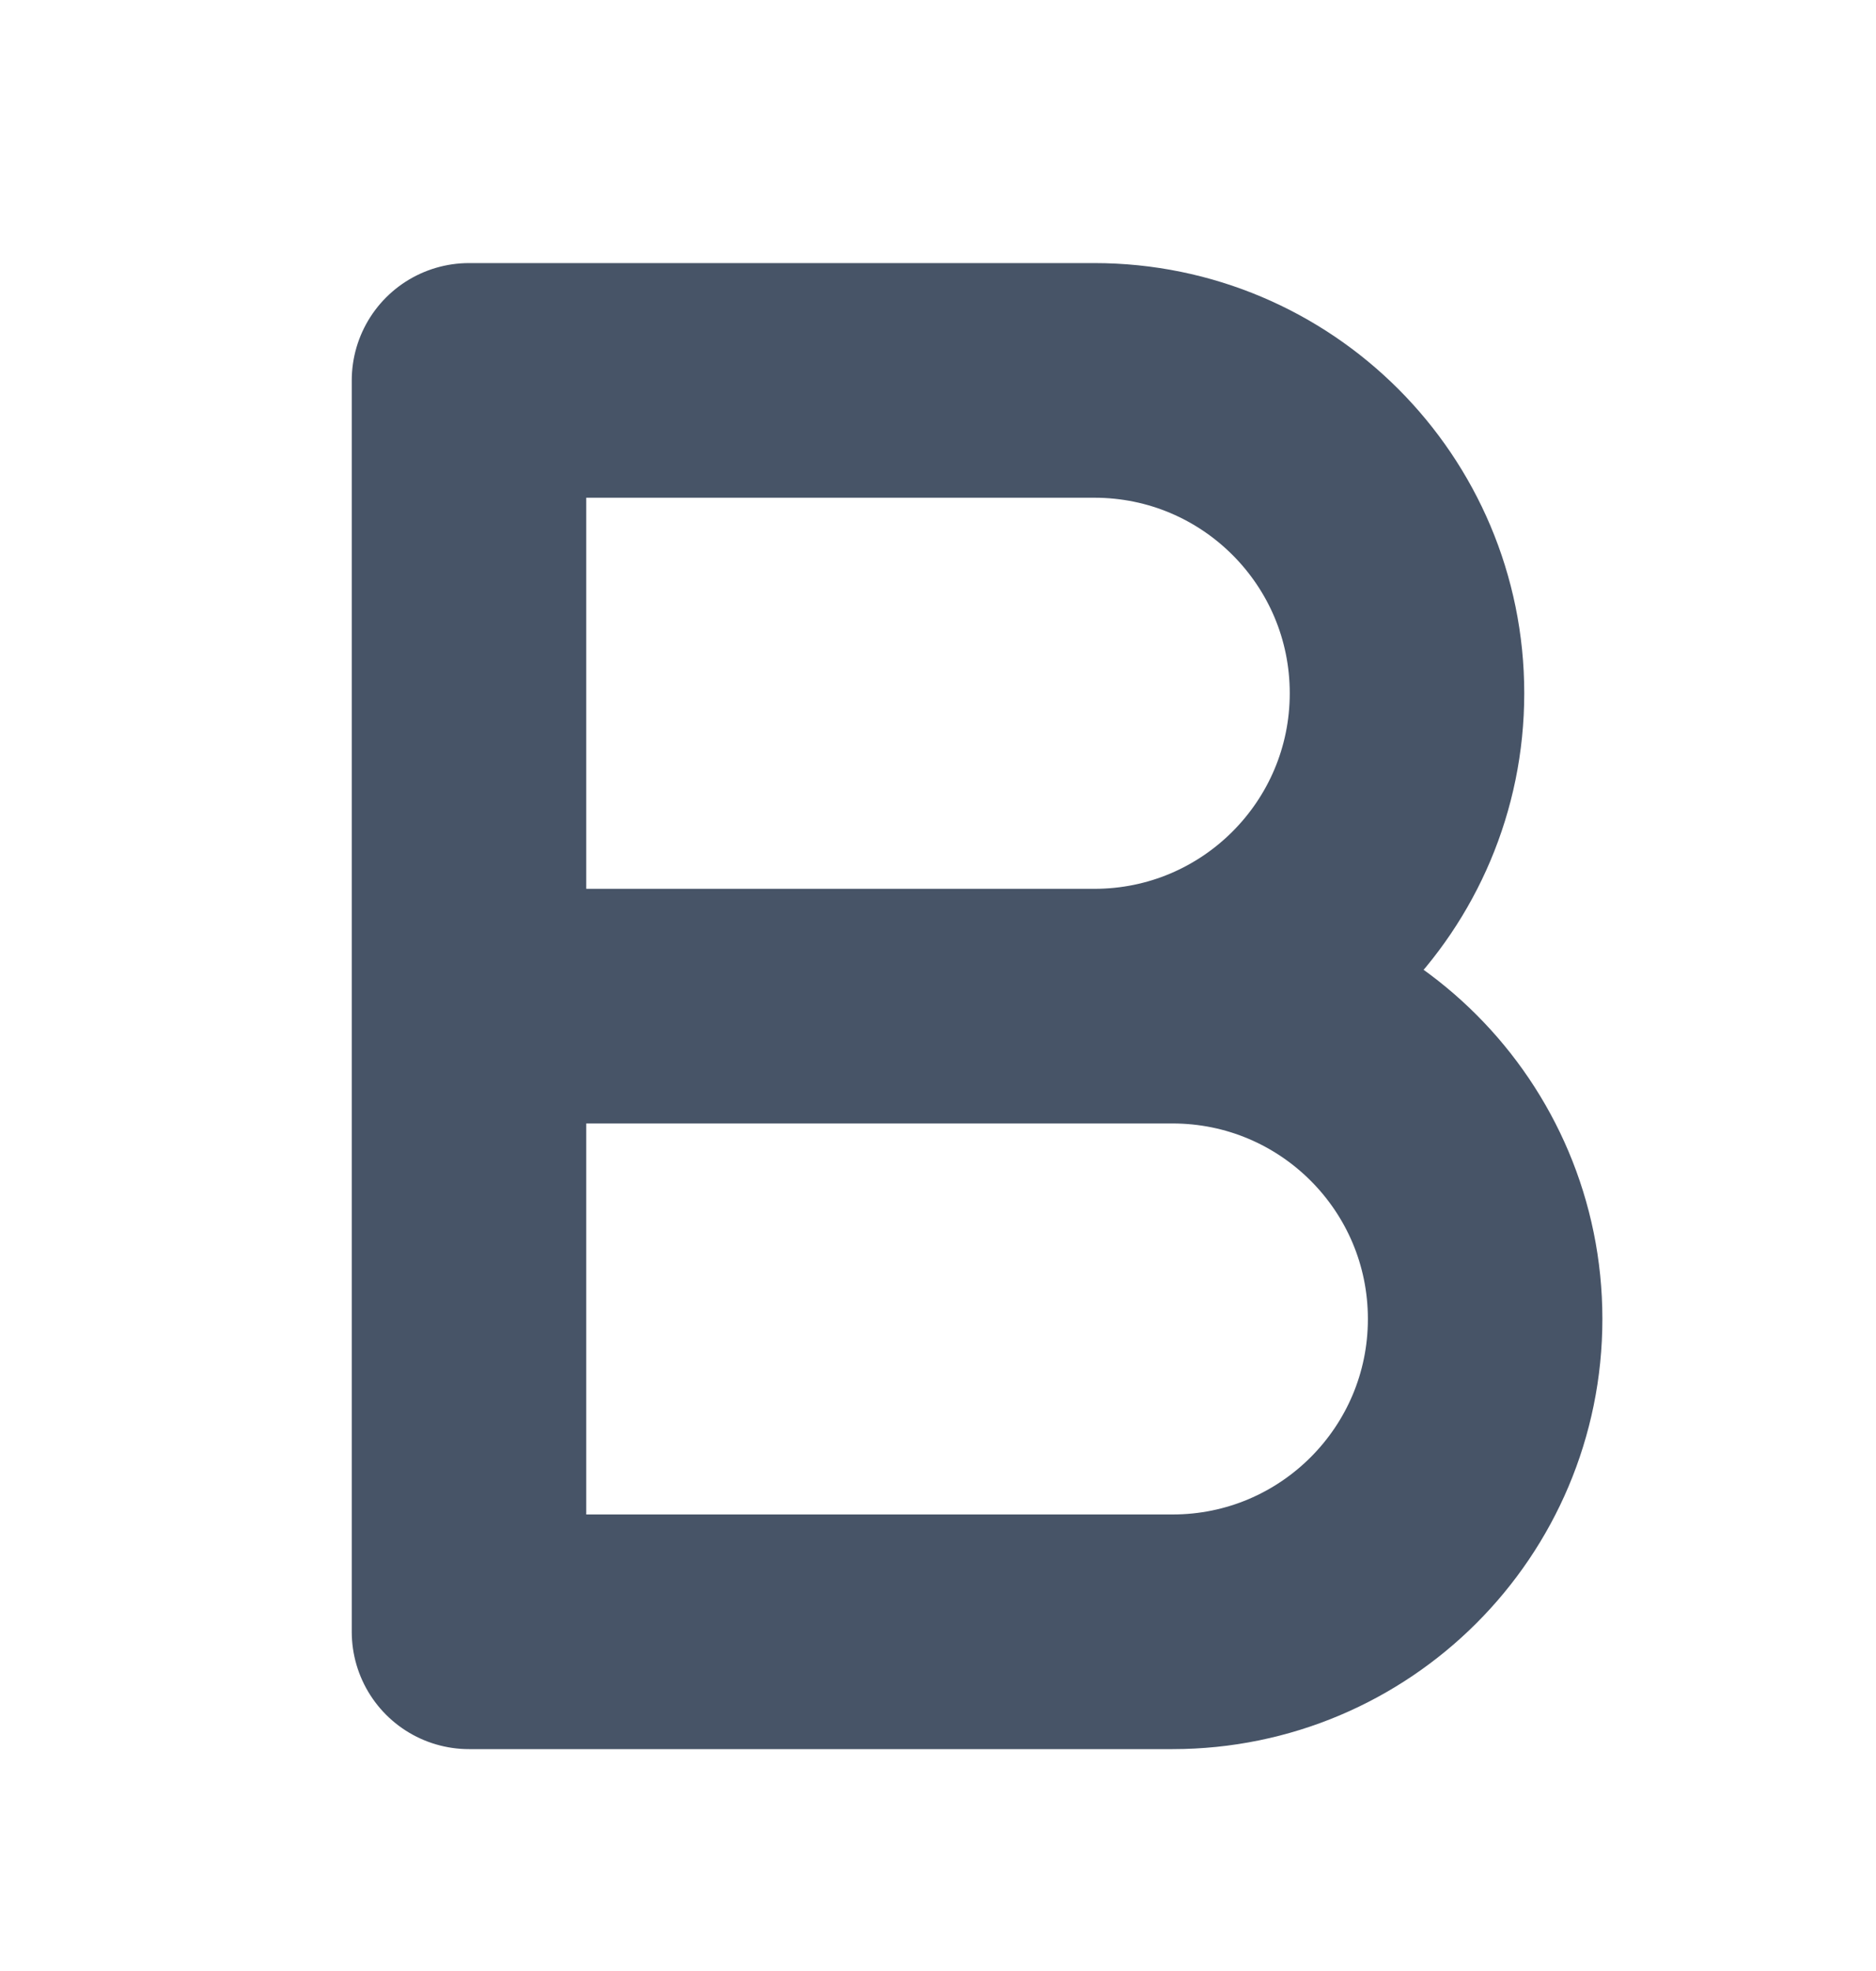 <svg width="20" height="21" viewBox="0 0 20 21" fill="none" xmlns="http://www.w3.org/2000/svg">
<path d="M5 10.72H11.667C13.508 10.72 15 9.227 15 7.386C15 5.545 13.508 4.053 11.667 4.053H5V10.72ZM5 10.72H12.5C14.341 10.72 15.833 12.212 15.833 14.053C15.833 15.894 14.341 17.386 12.5 17.386H5V10.72Z" stroke="#475467" stroke-width="2.5" stroke-linecap="round" stroke-linejoin="round"/>
</svg>
